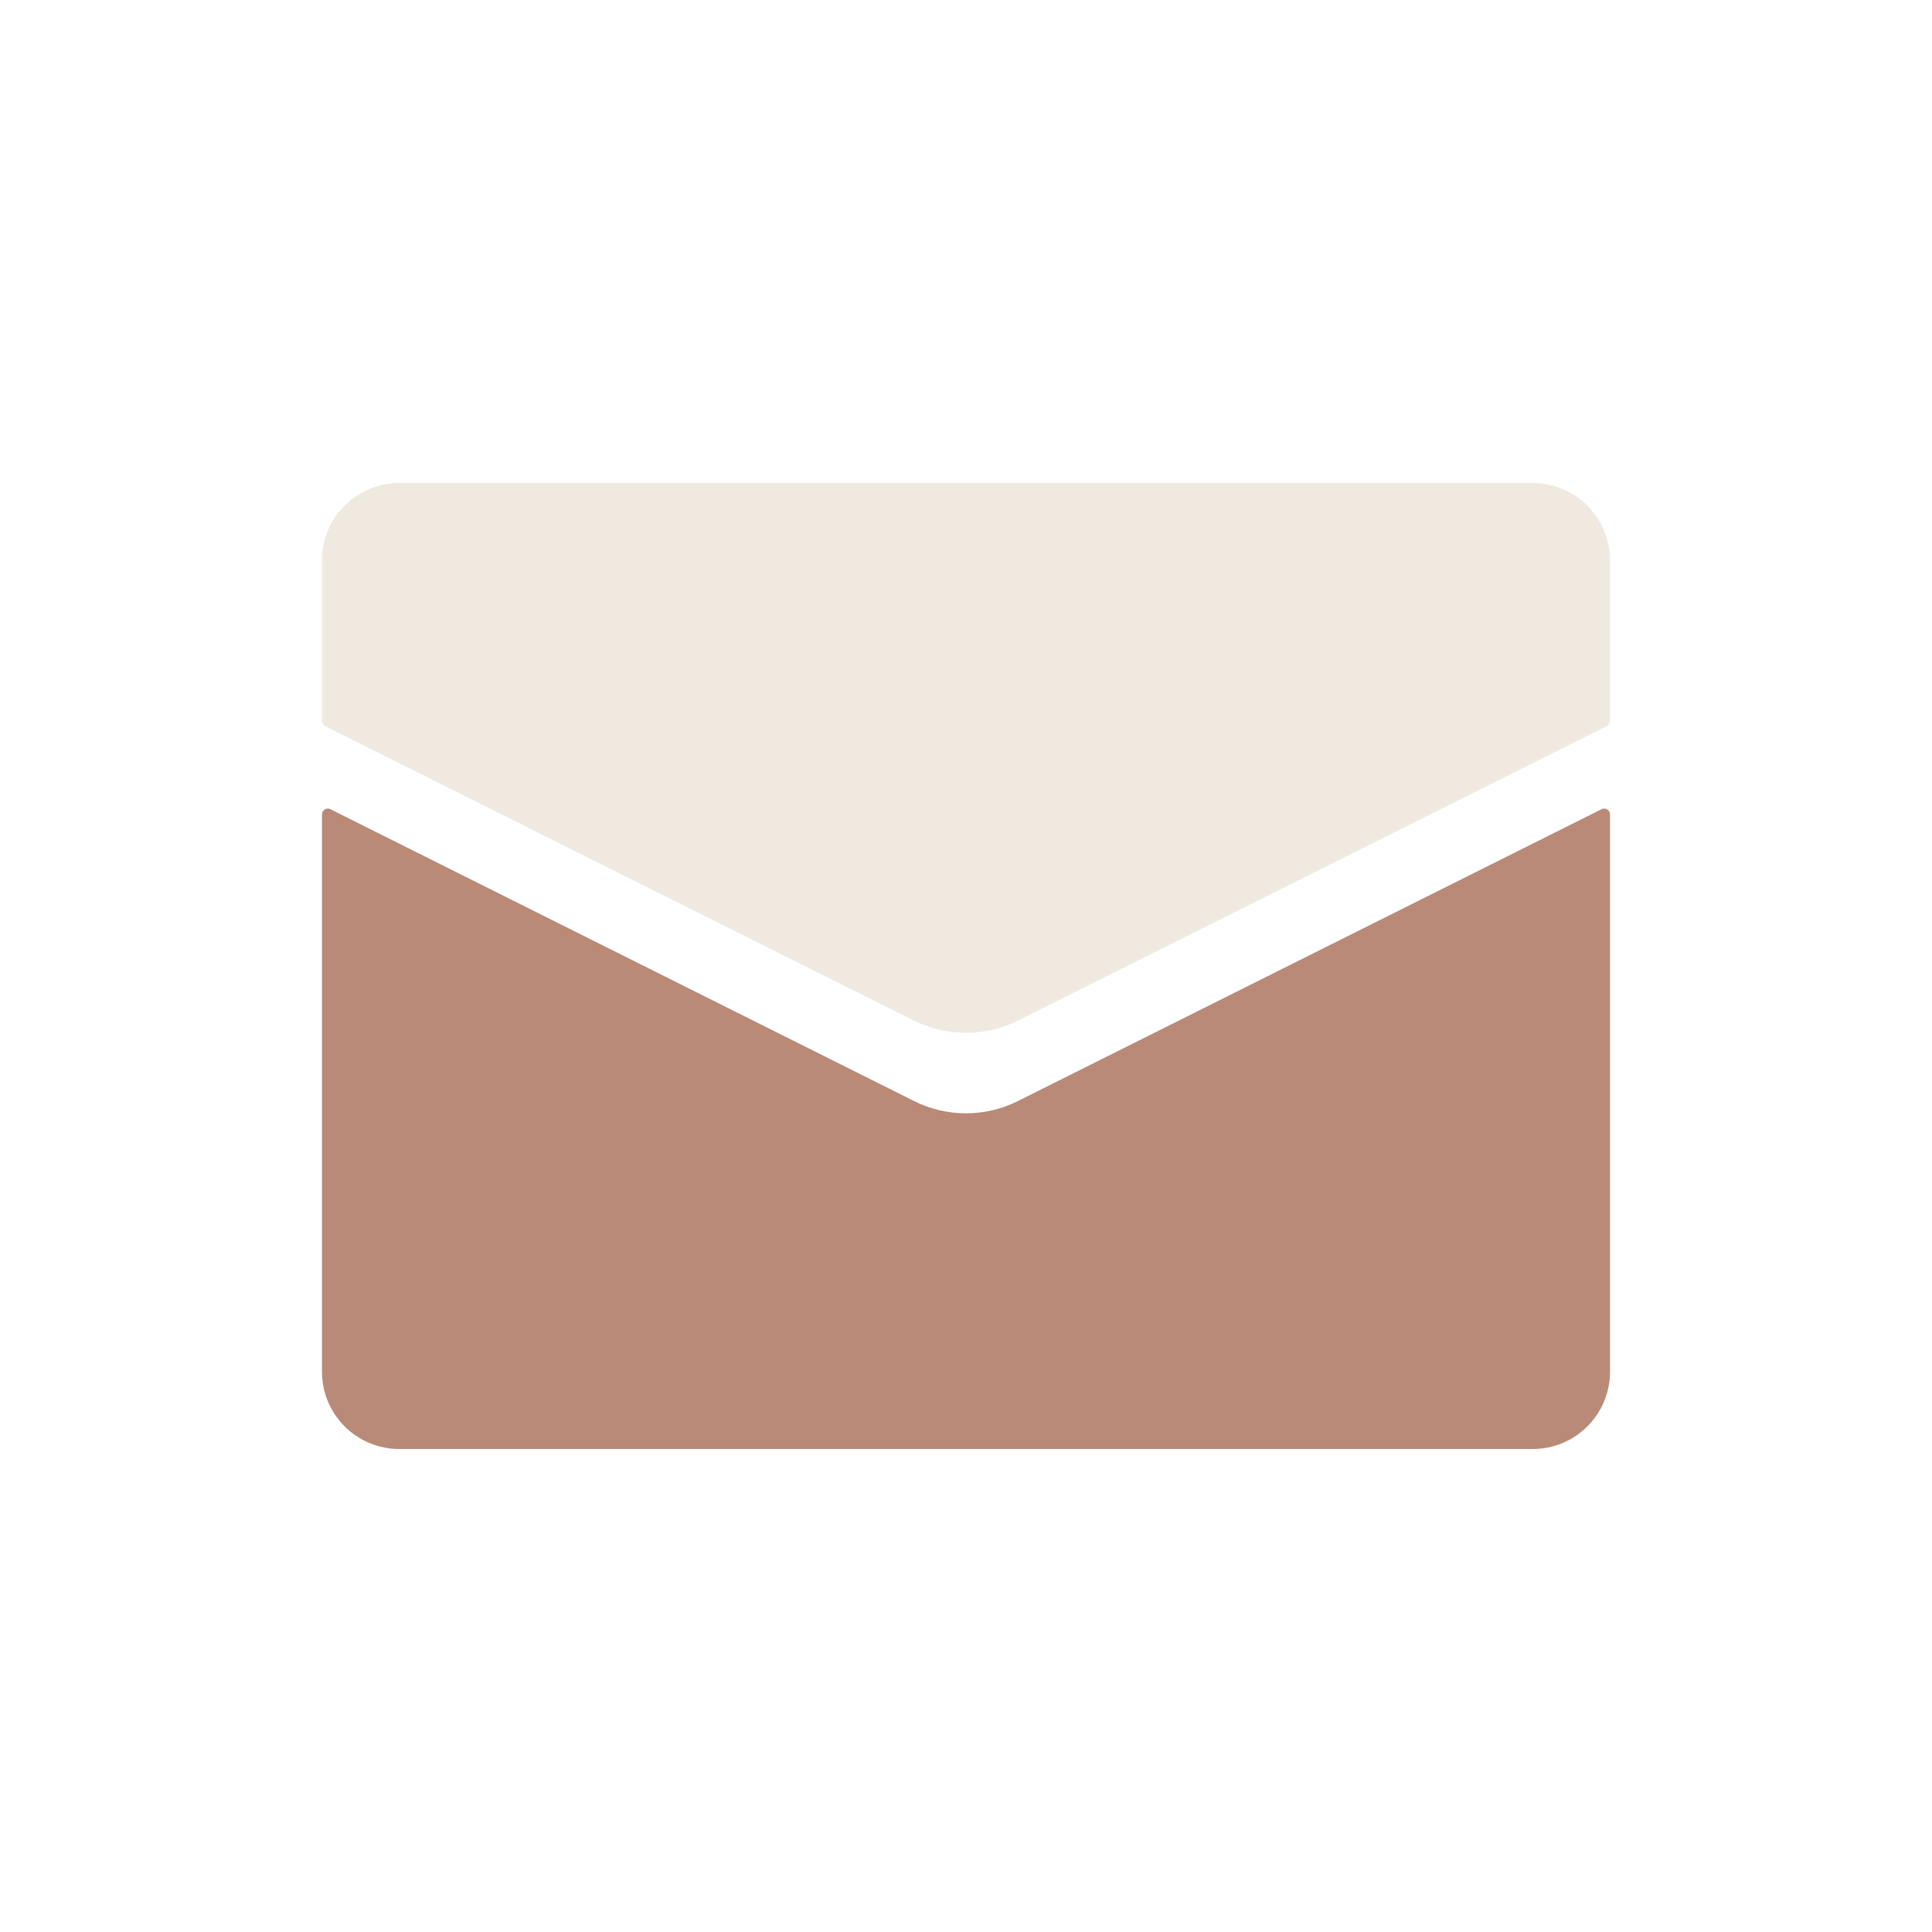 <svg width="50" height="50" viewBox="0 0 50 50" fill="none" xmlns="http://www.w3.org/2000/svg">
<path d="M8.333 35.5V21.076C8.333 20.965 8.451 20.892 8.55 20.942L23.658 28.496C24.503 28.918 25.497 28.918 26.342 28.496L41.45 20.942C41.549 20.892 41.667 20.965 41.667 21.076V35.5C41.667 36.605 40.771 37.5 39.667 37.5H10.333C9.229 37.5 8.333 36.605 8.333 35.5Z" fill="#B88A77"/>
<path d="M8.333 14.5V18.657C8.333 18.714 8.365 18.766 8.416 18.791L23.658 26.413C24.503 26.835 25.497 26.835 26.342 26.413L41.584 18.791C41.635 18.766 41.667 18.714 41.667 18.657V14.5C41.667 13.395 40.771 12.5 39.667 12.5H10.333C9.229 12.5 8.333 13.395 8.333 14.5Z" fill="#F0E9E0"/>
</svg>
